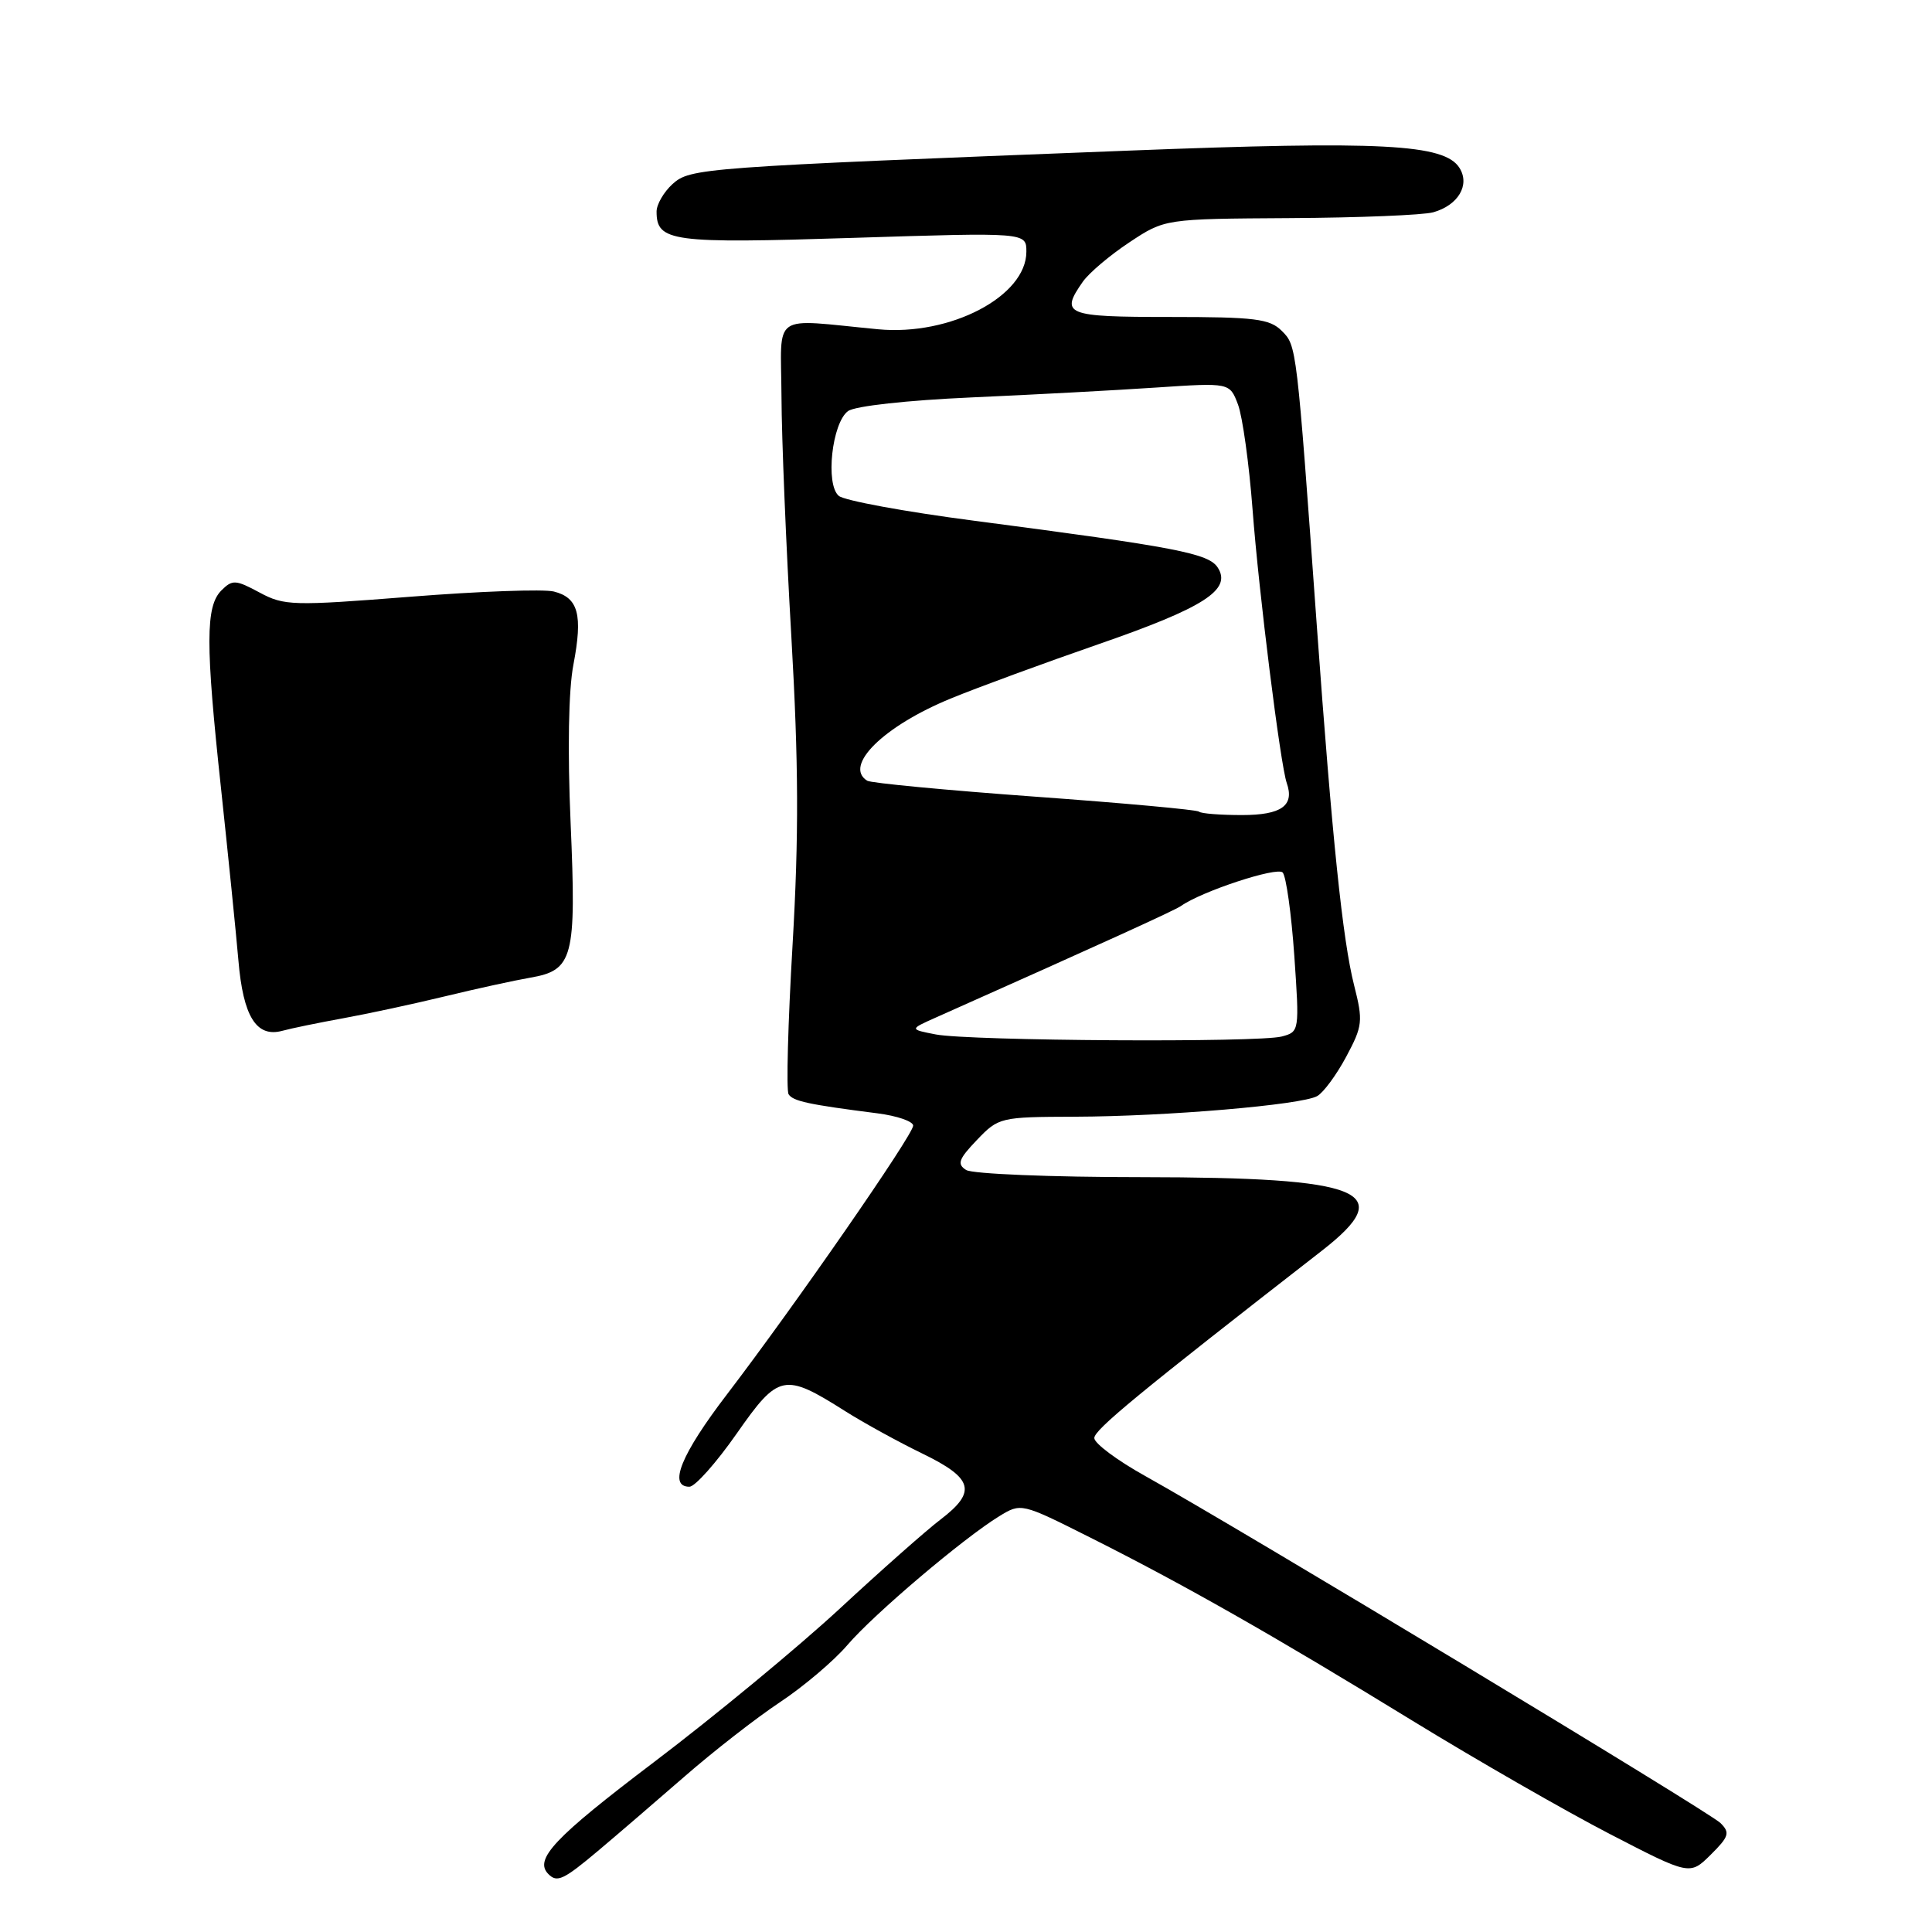 <?xml version="1.0" encoding="UTF-8" standalone="no"?>
<!DOCTYPE svg PUBLIC "-//W3C//DTD SVG 1.1//EN" "http://www.w3.org/Graphics/SVG/1.1/DTD/svg11.dtd" >
<svg xmlns="http://www.w3.org/2000/svg" xmlns:xlink="http://www.w3.org/1999/xlink" version="1.1" viewBox="0 0 256 256">
 <g >
 <path fill="currentColor"
d=" M 79.24 245.25 C 81.69 243.19 86.84 238.76 90.69 235.41 C 94.53 232.06 100.23 227.62 103.35 225.55 C 106.47 223.48 110.50 220.07 112.29 217.97 C 115.80 213.87 127.63 203.84 132.40 200.91 C 135.30 199.14 135.32 199.14 144.40 203.70 C 156.89 209.97 168.73 216.70 187.07 227.95 C 195.63 233.20 207.43 239.97 213.28 243.00 C 223.91 248.50 223.91 248.50 226.68 245.76 C 229.11 243.35 229.26 242.84 227.97 241.56 C 226.48 240.08 164.14 202.48 151.75 195.58 C 148.04 193.52 145.00 191.25 145.00 190.55 C 145.00 189.44 150.86 184.62 175.15 165.73 C 185.29 157.84 180.80 156.01 151.28 155.98 C 139.30 155.98 128.83 155.55 128.02 155.03 C 126.78 154.25 127.02 153.59 129.45 151.05 C 132.32 148.05 132.55 148.00 142.44 147.97 C 154.55 147.93 172.45 146.41 174.53 145.24 C 175.36 144.78 177.09 142.43 178.38 140.02 C 180.56 135.94 180.63 135.31 179.43 130.57 C 177.91 124.59 176.52 111.13 174.49 83.00 C 171.80 45.65 171.82 45.82 169.84 43.84 C 168.24 42.24 166.29 42.00 155.00 42.00 C 141.18 42.00 140.43 41.69 143.48 37.33 C 144.30 36.16 147.08 33.81 149.65 32.11 C 154.34 29.00 154.34 29.00 170.92 28.90 C 180.04 28.85 188.58 28.50 189.91 28.13 C 193.22 27.20 194.81 24.51 193.39 22.25 C 191.39 19.08 183.11 18.65 149.50 19.96 C 92.76 22.17 91.46 22.27 89.10 24.40 C 87.95 25.45 87.00 27.09 87.00 28.03 C 87.00 32.03 88.93 32.29 113.01 31.52 C 136.00 30.79 136.00 30.79 136.00 33.35 C 136.00 39.26 125.91 44.54 116.36 43.63 C 101.97 42.26 103.49 41.21 103.55 52.50 C 103.57 58.00 104.16 72.36 104.86 84.40 C 105.82 101.15 105.86 110.74 105.02 125.17 C 104.41 135.56 104.17 144.47 104.49 144.99 C 105.07 145.91 107.09 146.35 116.25 147.52 C 118.86 147.85 121.00 148.59 121.00 149.15 C 121.00 150.37 105.34 172.96 96.32 184.77 C 90.24 192.72 88.50 197.00 91.35 197.00 C 92.09 197.00 94.90 193.84 97.60 189.98 C 103.17 182.01 103.89 181.86 112.00 186.99 C 114.47 188.55 119.09 191.09 122.25 192.62 C 128.97 195.89 129.45 197.66 124.63 201.34 C 122.77 202.75 116.73 208.09 111.21 213.21 C 105.68 218.32 94.63 227.45 86.64 233.50 C 73.43 243.51 70.72 246.38 72.67 248.33 C 73.82 249.49 74.67 249.09 79.24 245.25 Z  M 45.50 134.92 C 48.80 134.32 54.88 133.01 59.00 132.01 C 63.12 131.01 68.18 129.91 70.24 129.55 C 75.96 128.57 76.38 126.96 75.61 109.06 C 75.19 99.47 75.33 91.42 75.98 88.07 C 77.24 81.46 76.64 79.20 73.39 78.38 C 72.03 78.04 63.48 78.35 54.39 79.07 C 38.75 80.30 37.66 80.27 34.39 78.51 C 31.23 76.81 30.79 76.78 29.34 78.23 C 27.23 80.34 27.22 85.30 29.29 104.50 C 30.23 113.30 31.27 123.54 31.59 127.26 C 32.22 134.70 33.97 137.51 37.40 136.59 C 38.55 136.27 42.20 135.52 45.50 134.92 Z  M 124.00 137.07 C 120.50 136.39 120.50 136.39 124.00 134.83 C 146.13 124.97 155.67 120.63 156.50 120.04 C 159.22 118.11 169.21 114.82 169.96 115.61 C 170.42 116.10 171.11 121.05 171.50 126.61 C 172.19 136.63 172.18 136.72 169.85 137.34 C 166.78 138.17 128.53 137.93 124.00 137.07 Z  M 158.88 107.55 C 158.64 107.30 148.85 106.41 137.13 105.56 C 125.41 104.71 115.41 103.76 114.91 103.45 C 111.73 101.48 117.09 96.20 126.00 92.55 C 129.57 91.08 138.35 87.86 145.50 85.38 C 159.51 80.53 163.22 78.16 161.38 75.24 C 160.18 73.32 155.99 72.52 129.00 68.99 C 119.93 67.81 111.90 66.33 111.15 65.71 C 109.34 64.21 110.24 56.03 112.37 54.47 C 113.29 53.80 120.20 53.04 128.73 52.66 C 136.85 52.30 147.87 51.71 153.22 51.35 C 162.94 50.70 162.94 50.70 164.04 53.60 C 164.64 55.19 165.51 61.45 165.97 67.50 C 166.79 78.42 169.66 101.35 170.50 103.75 C 171.55 106.75 169.81 108.00 164.56 108.00 C 161.69 108.00 159.13 107.80 158.88 107.55 Z "/>
</g>
</svg>